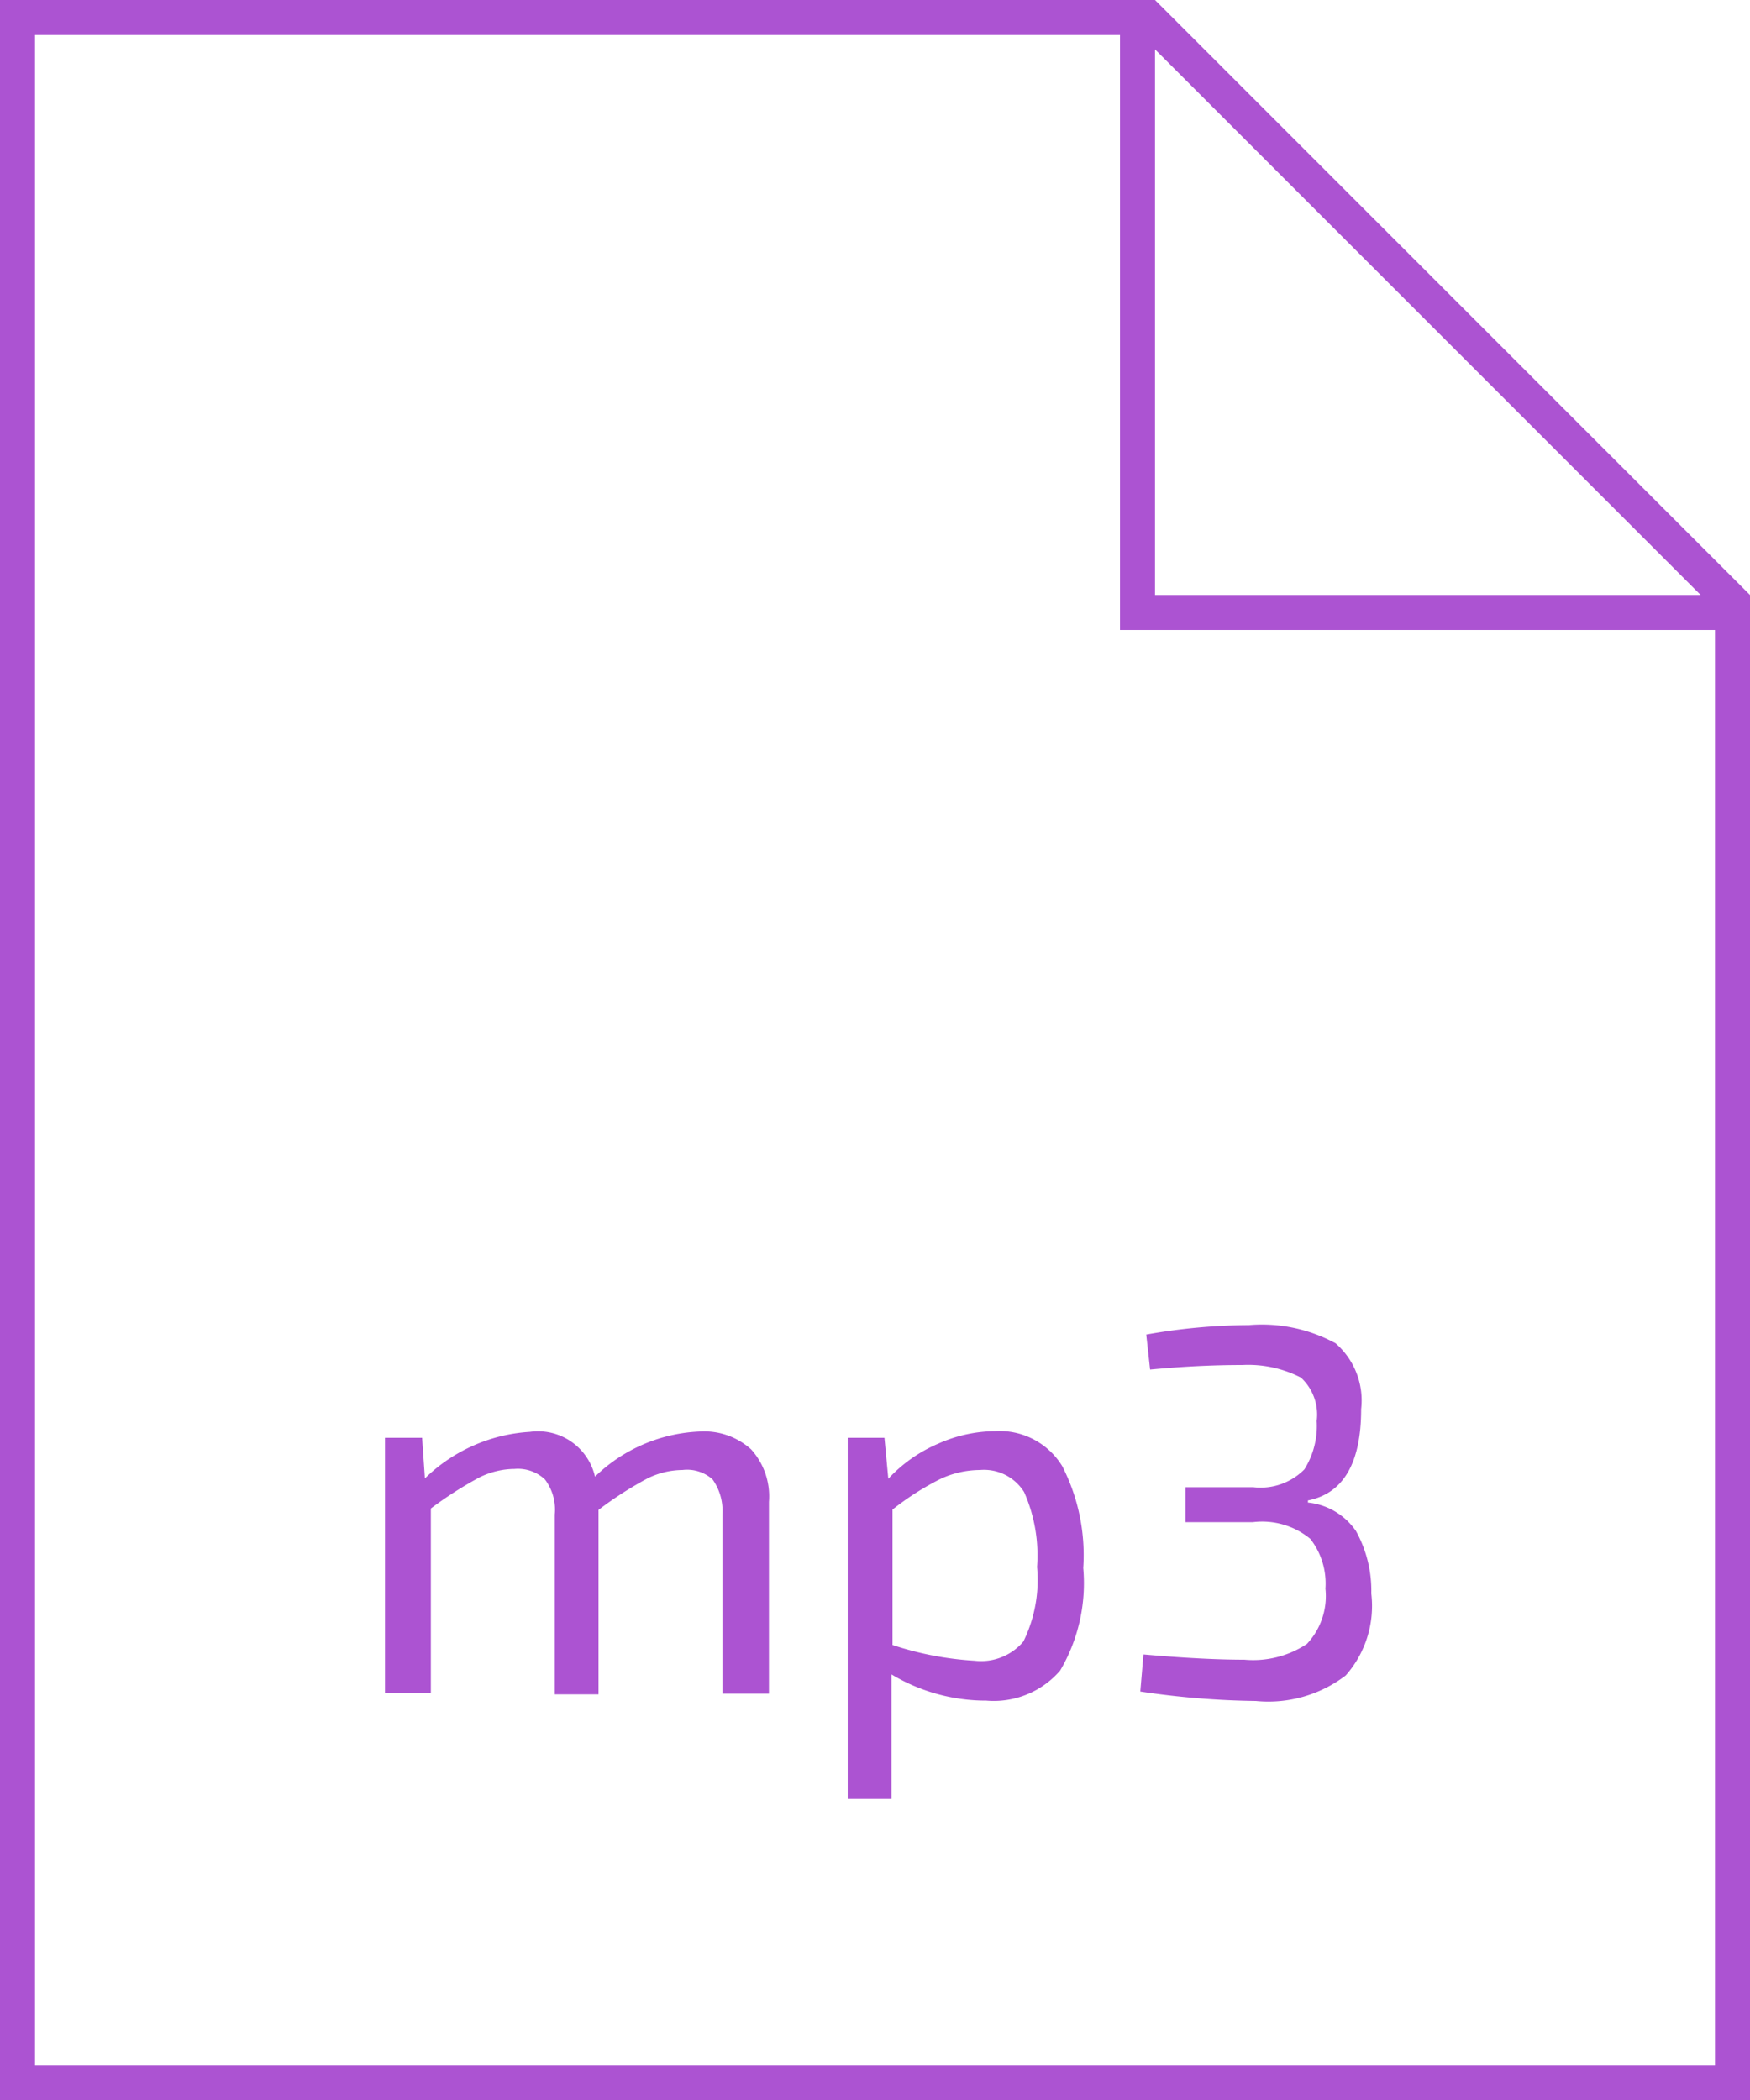 <svg id="Layer_1" data-name="Layer 1" xmlns="http://www.w3.org/2000/svg" viewBox="0 0 50 60"><defs><style>.cls-1{isolation:isolate;}.cls-2{fill:#ac53d2;}</style></defs><title>Artboard 1 copy 20</title><g id="pptx-2"><g class="cls-1"><path class="cls-2" d="M12.06,41.08l.08,1.16a4.69,4.69,0,0,1,3-1.33A1.67,1.67,0,0,1,17,42.19a4.56,4.56,0,0,1,3-1.29,2,2,0,0,1,1.46.51,2,2,0,0,1,.51,1.5v5.48H20.64V43.27a1.55,1.55,0,0,0-.28-1A1.09,1.09,0,0,0,19.5,42a2.29,2.29,0,0,0-1,.24,10.46,10.46,0,0,0-1.4.9v5.27H15.85V43.27a1.43,1.43,0,0,0-.28-1,1.13,1.13,0,0,0-.87-.3,2.29,2.29,0,0,0-1,.24,11,11,0,0,0-1.39.89v5.28H11V41.08Z"/><path class="cls-2" d="M25.27,41.08l.11,1.17a4.2,4.2,0,0,1,1.42-1,4.06,4.06,0,0,1,1.63-.36,2.1,2.1,0,0,1,1.92,1,5.58,5.58,0,0,1,.6,2.91,4.92,4.92,0,0,1-.66,2.93,2.5,2.5,0,0,1-2.11.86,5.24,5.24,0,0,1-2.71-.75q0,.51,0,1.47V51.4H24.22V41.08Zm.23,2.06V47a9.16,9.16,0,0,0,2.35.45,1.58,1.58,0,0,0,1.39-.55,4,4,0,0,0,.39-2.13,4.46,4.46,0,0,0-.37-2.14A1.35,1.35,0,0,0,28,42a2.69,2.69,0,0,0-1.14.26A8,8,0,0,0,25.5,43.13Z"/><path class="cls-2" d="M32.86,39.13l-.11-1a16.92,16.92,0,0,1,2.93-.27,4.4,4.4,0,0,1,2.48.52,2.16,2.16,0,0,1,.73,1.88q0,2.31-1.52,2.61v.06a1.9,1.9,0,0,1,1.37.81,3.51,3.51,0,0,1,.44,1.79,3,3,0,0,1-.73,2.34,3.64,3.64,0,0,1-2.57.73,23.87,23.87,0,0,1-3.3-.27l.09-1.06q1.71.15,2.88.15a2.78,2.78,0,0,0,1.79-.45,2,2,0,0,0,.53-1.58,2.08,2.08,0,0,0-.43-1.42,2.16,2.16,0,0,0-1.64-.48H33.87v-1H35.8a1.76,1.76,0,0,0,1.47-.51,2.34,2.34,0,0,0,.35-1.38,1.44,1.44,0,0,0-.45-1.24A3.29,3.29,0,0,0,35.5,39Q34.24,39,32.86,39.13Z"/></g></g><path class="cls-2" d="M33,0H0V60H50V17ZM48.59,17H33V1.41ZM49,59H1V1H32V18H49Z"/></svg>